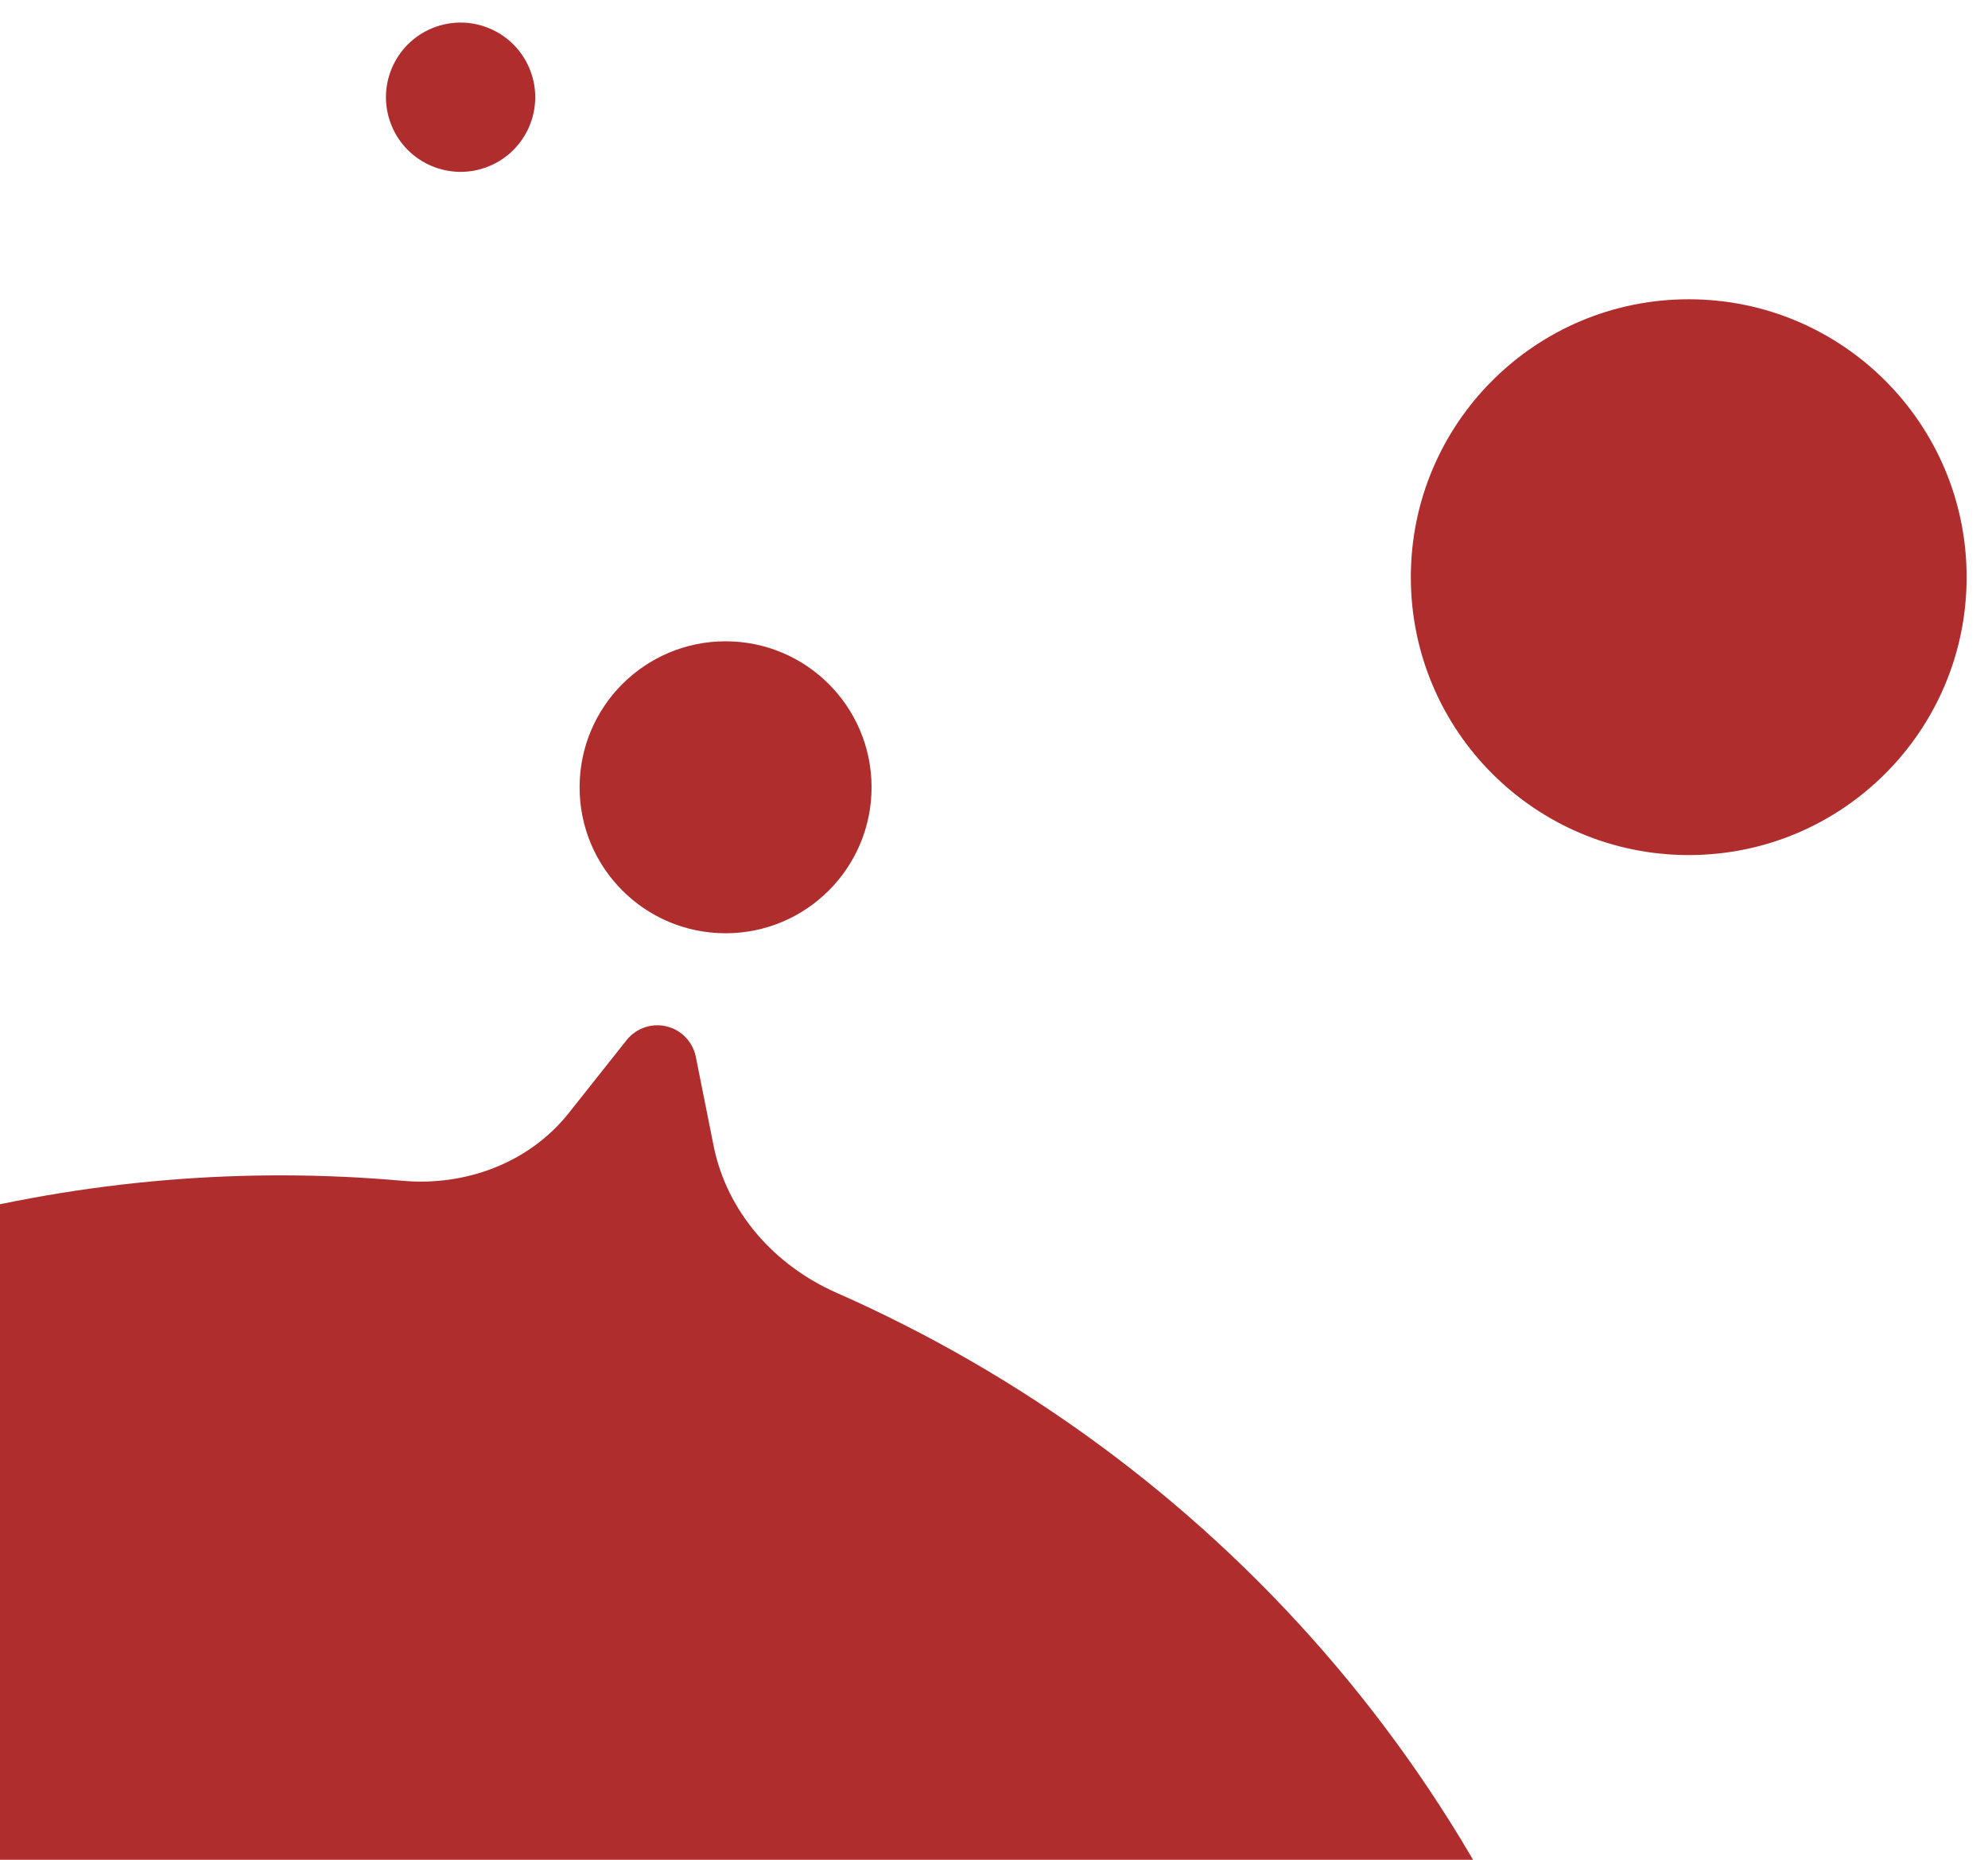 <svg fill="none" height="87" viewBox="0 0 93 87" width="93" xmlns="http://www.w3.org/2000/svg">
    <circle cx="33.943" cy="36.829" fill="#AF2D2D" r="6.829" />
    <circle cx="79" cy="27" fill="#AF2D2D" r="13" />
    <path clip-rule="evenodd" d="M32.551 49.439C32.419 48.778 31.936 48.243 31.292 48.044C30.569 47.821 29.783 48.065 29.312 48.658L26.61 52.065C24.759 54.398 21.79 55.502 18.823 55.237C11.552 54.589 4.046 55.17 -3.42 57.141C-37.952 66.255 -58.557 101.637 -49.443 136.169C-40.328 170.7 -4.946 191.305 29.585 182.191C64.117 173.077 84.722 137.695 75.608 103.163C70.381 83.362 56.518 68.14 39.13 60.475C36.234 59.198 34.001 56.697 33.381 53.593L32.551 49.439Z"
        fill="#AF2D2D"
        fill-rule="evenodd" />
    <circle cx="21.547" cy="4.548" fill="#AF2D2D" r="3.491"
        transform="rotate(-22.09 21.547 4.548)" />
</svg>
